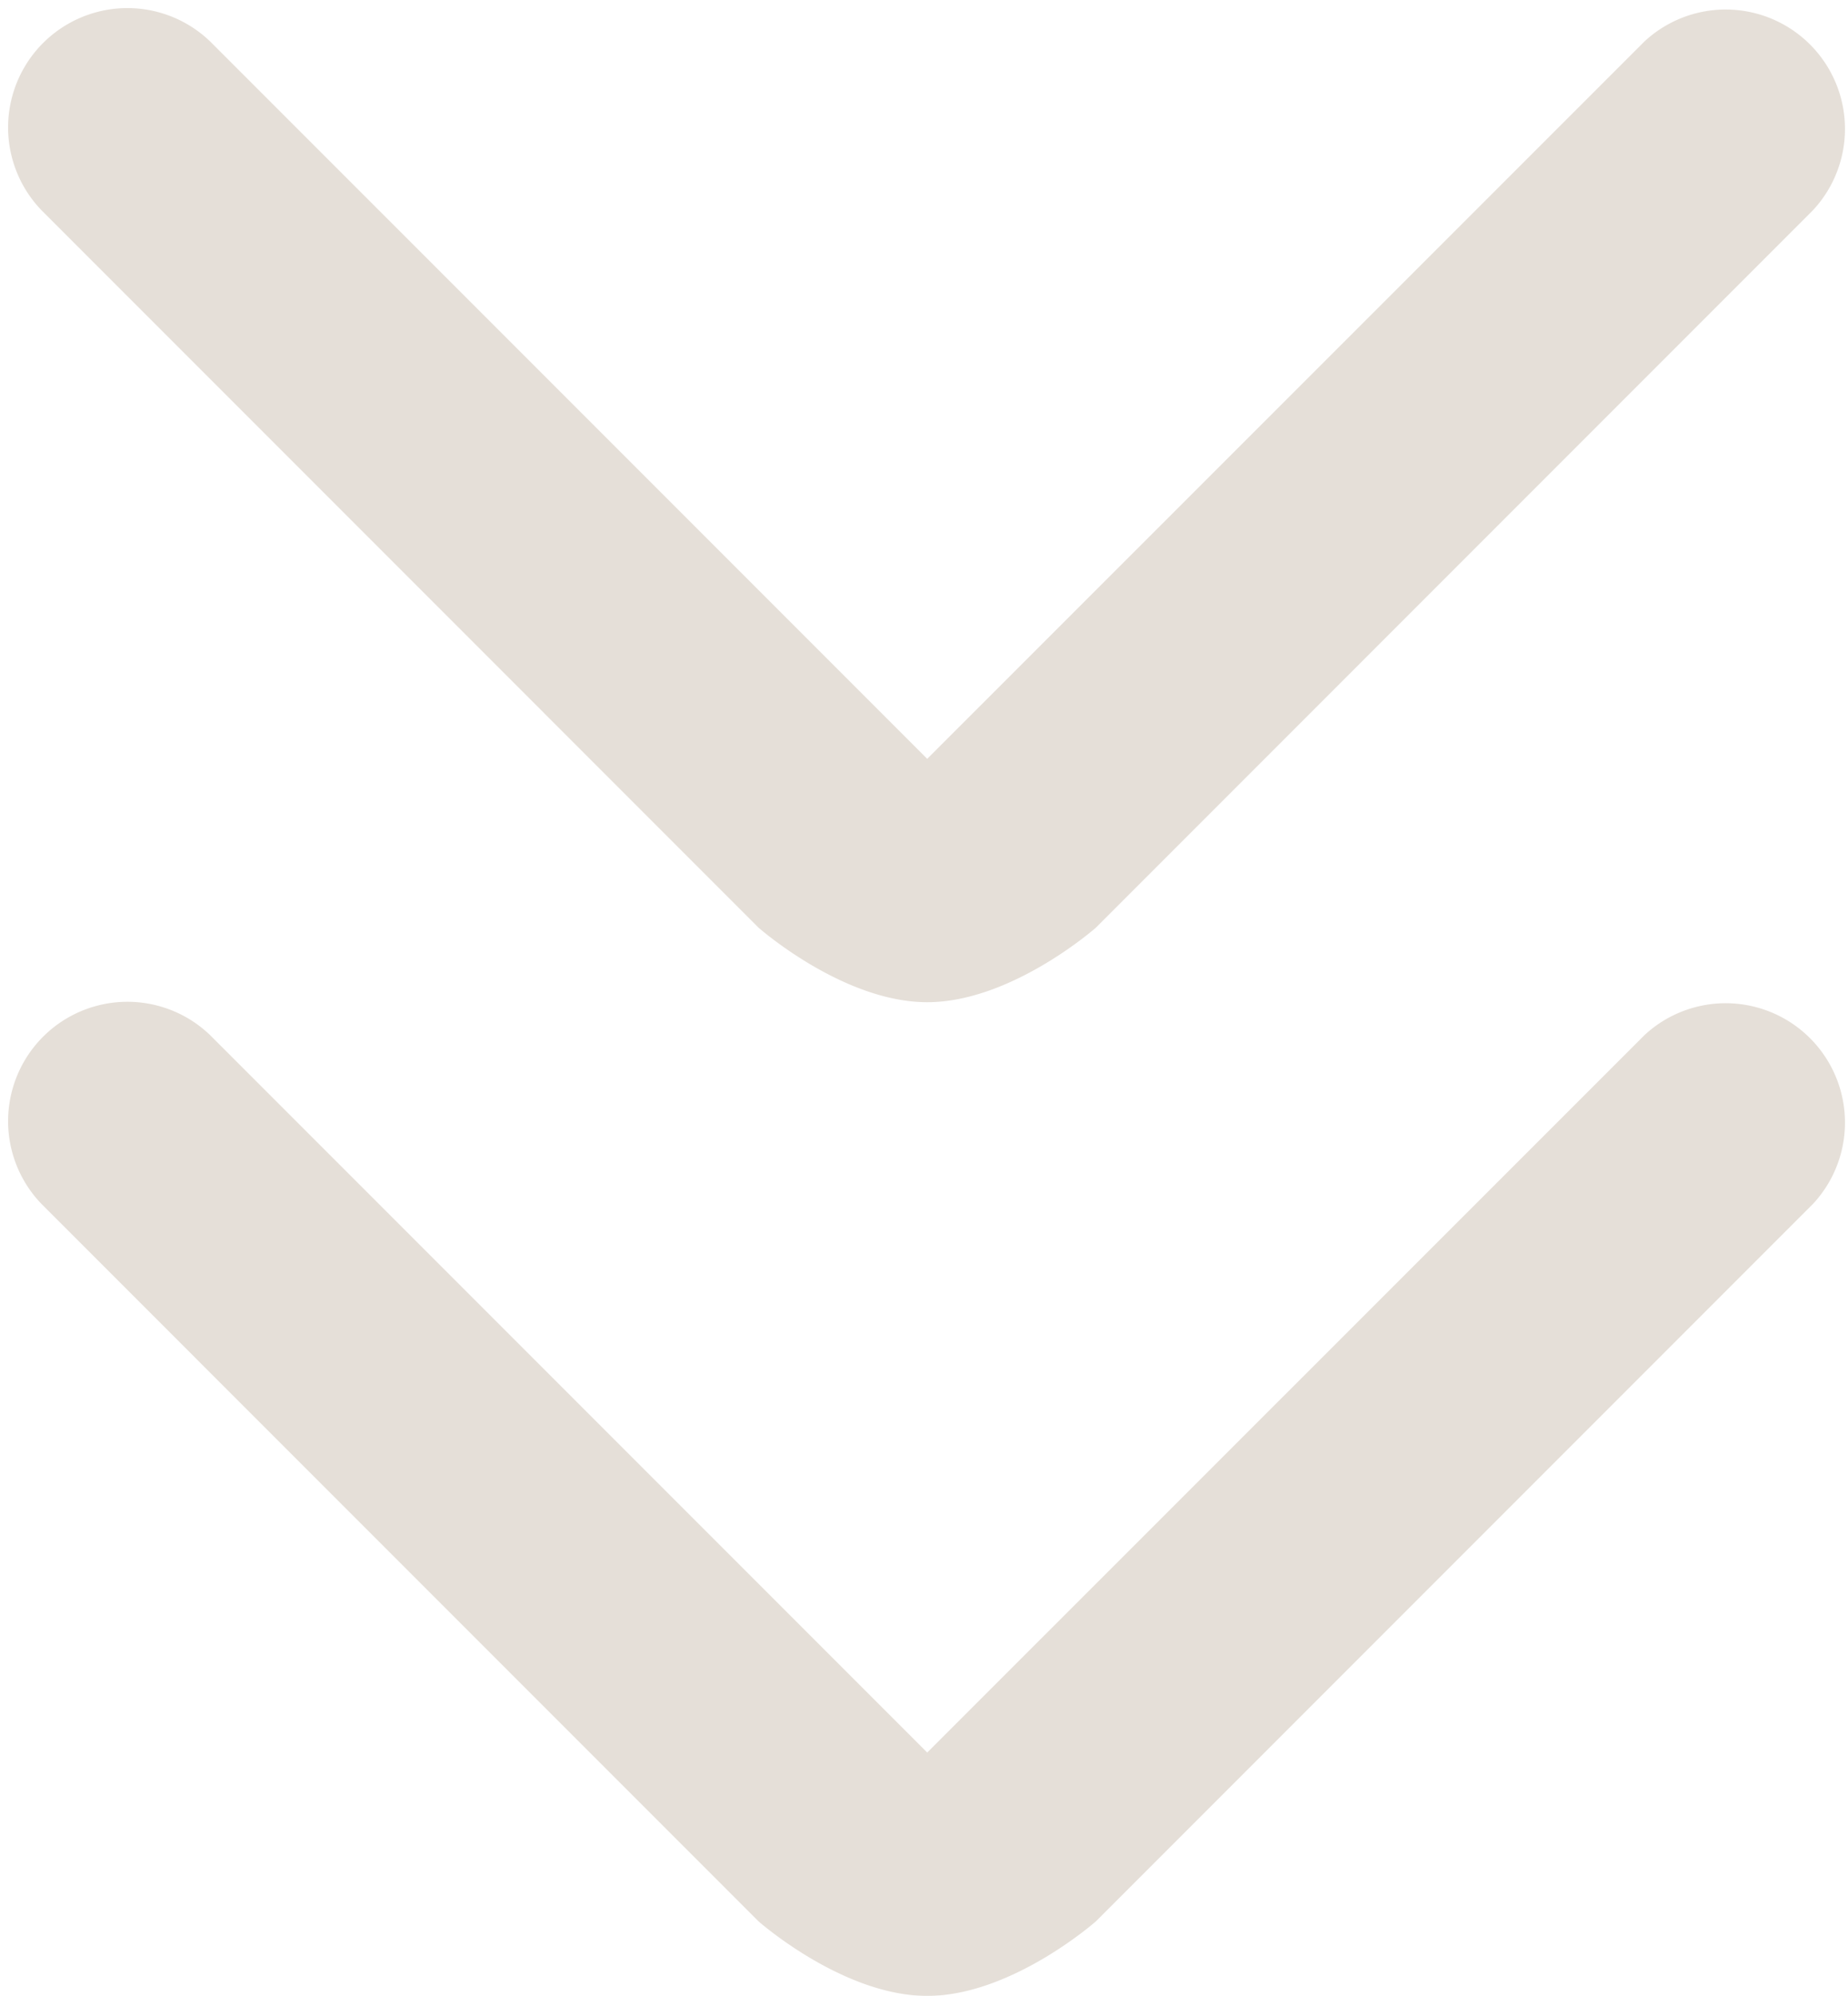 <svg xmlns="http://www.w3.org/2000/svg" xmlns:xlink="http://www.w3.org/1999/xlink" width="57.424" height="61.992" viewBox="0 0 57.424 61.992"><defs><style>.a{fill:#e5dfd8;}.b{filter:url(#c);}.c{filter:url(#a);}</style><filter id="a" x="0" y="30.864" width="57.424" height="31.128" filterUnits="userSpaceOnUse"><feOffset dx="0.2" dy="0.2" input="SourceAlpha"/><feGaussianBlur result="b"/><feFlood flood-opacity="0.102"/><feComposite operator="in" in2="b"/><feComposite in="SourceGraphic"/></filter><filter id="c" x="0" y="0" width="57.424" height="31.128" filterUnits="userSpaceOnUse"><feOffset dx="0.2" dy="0.2" input="SourceAlpha"/><feGaussianBlur result="d"/><feFlood flood-opacity="0.102"/><feComposite operator="in" in2="d"/><feComposite in="SourceGraphic"/></filter></defs><g transform="translate(-927.669 -943.208)"><g transform="translate(927.669 1005) rotate(-90)"><g class="c" transform="matrix(0, 1, -1, 0, 61.79, 0)"><path class="a" d="M7.559,28.612,29.841,6.329A3.707,3.707,0,0,0,24.6,1.087L2.316,23.37S0,25.991,0,28.612s2.316,5.242,2.316,5.242L24.6,56.137A3.707,3.707,0,0,0,29.841,50.9Zm0,0" transform="translate(0 61.79) rotate(-90)"/></g></g><g transform="translate(927.669 974.136) rotate(-90)"><g class="b" transform="matrix(0, 1, -1, 0, 30.93, 0)"><path class="a" d="M7.559,28.612,29.841,6.329A3.707,3.707,0,0,0,24.6,1.087L2.316,23.37S0,25.991,0,28.612s2.316,5.242,2.316,5.242L24.6,56.137A3.707,3.707,0,0,0,29.841,50.9Zm0,0" transform="translate(0 30.93) rotate(-90)"/></g></g></g></svg>